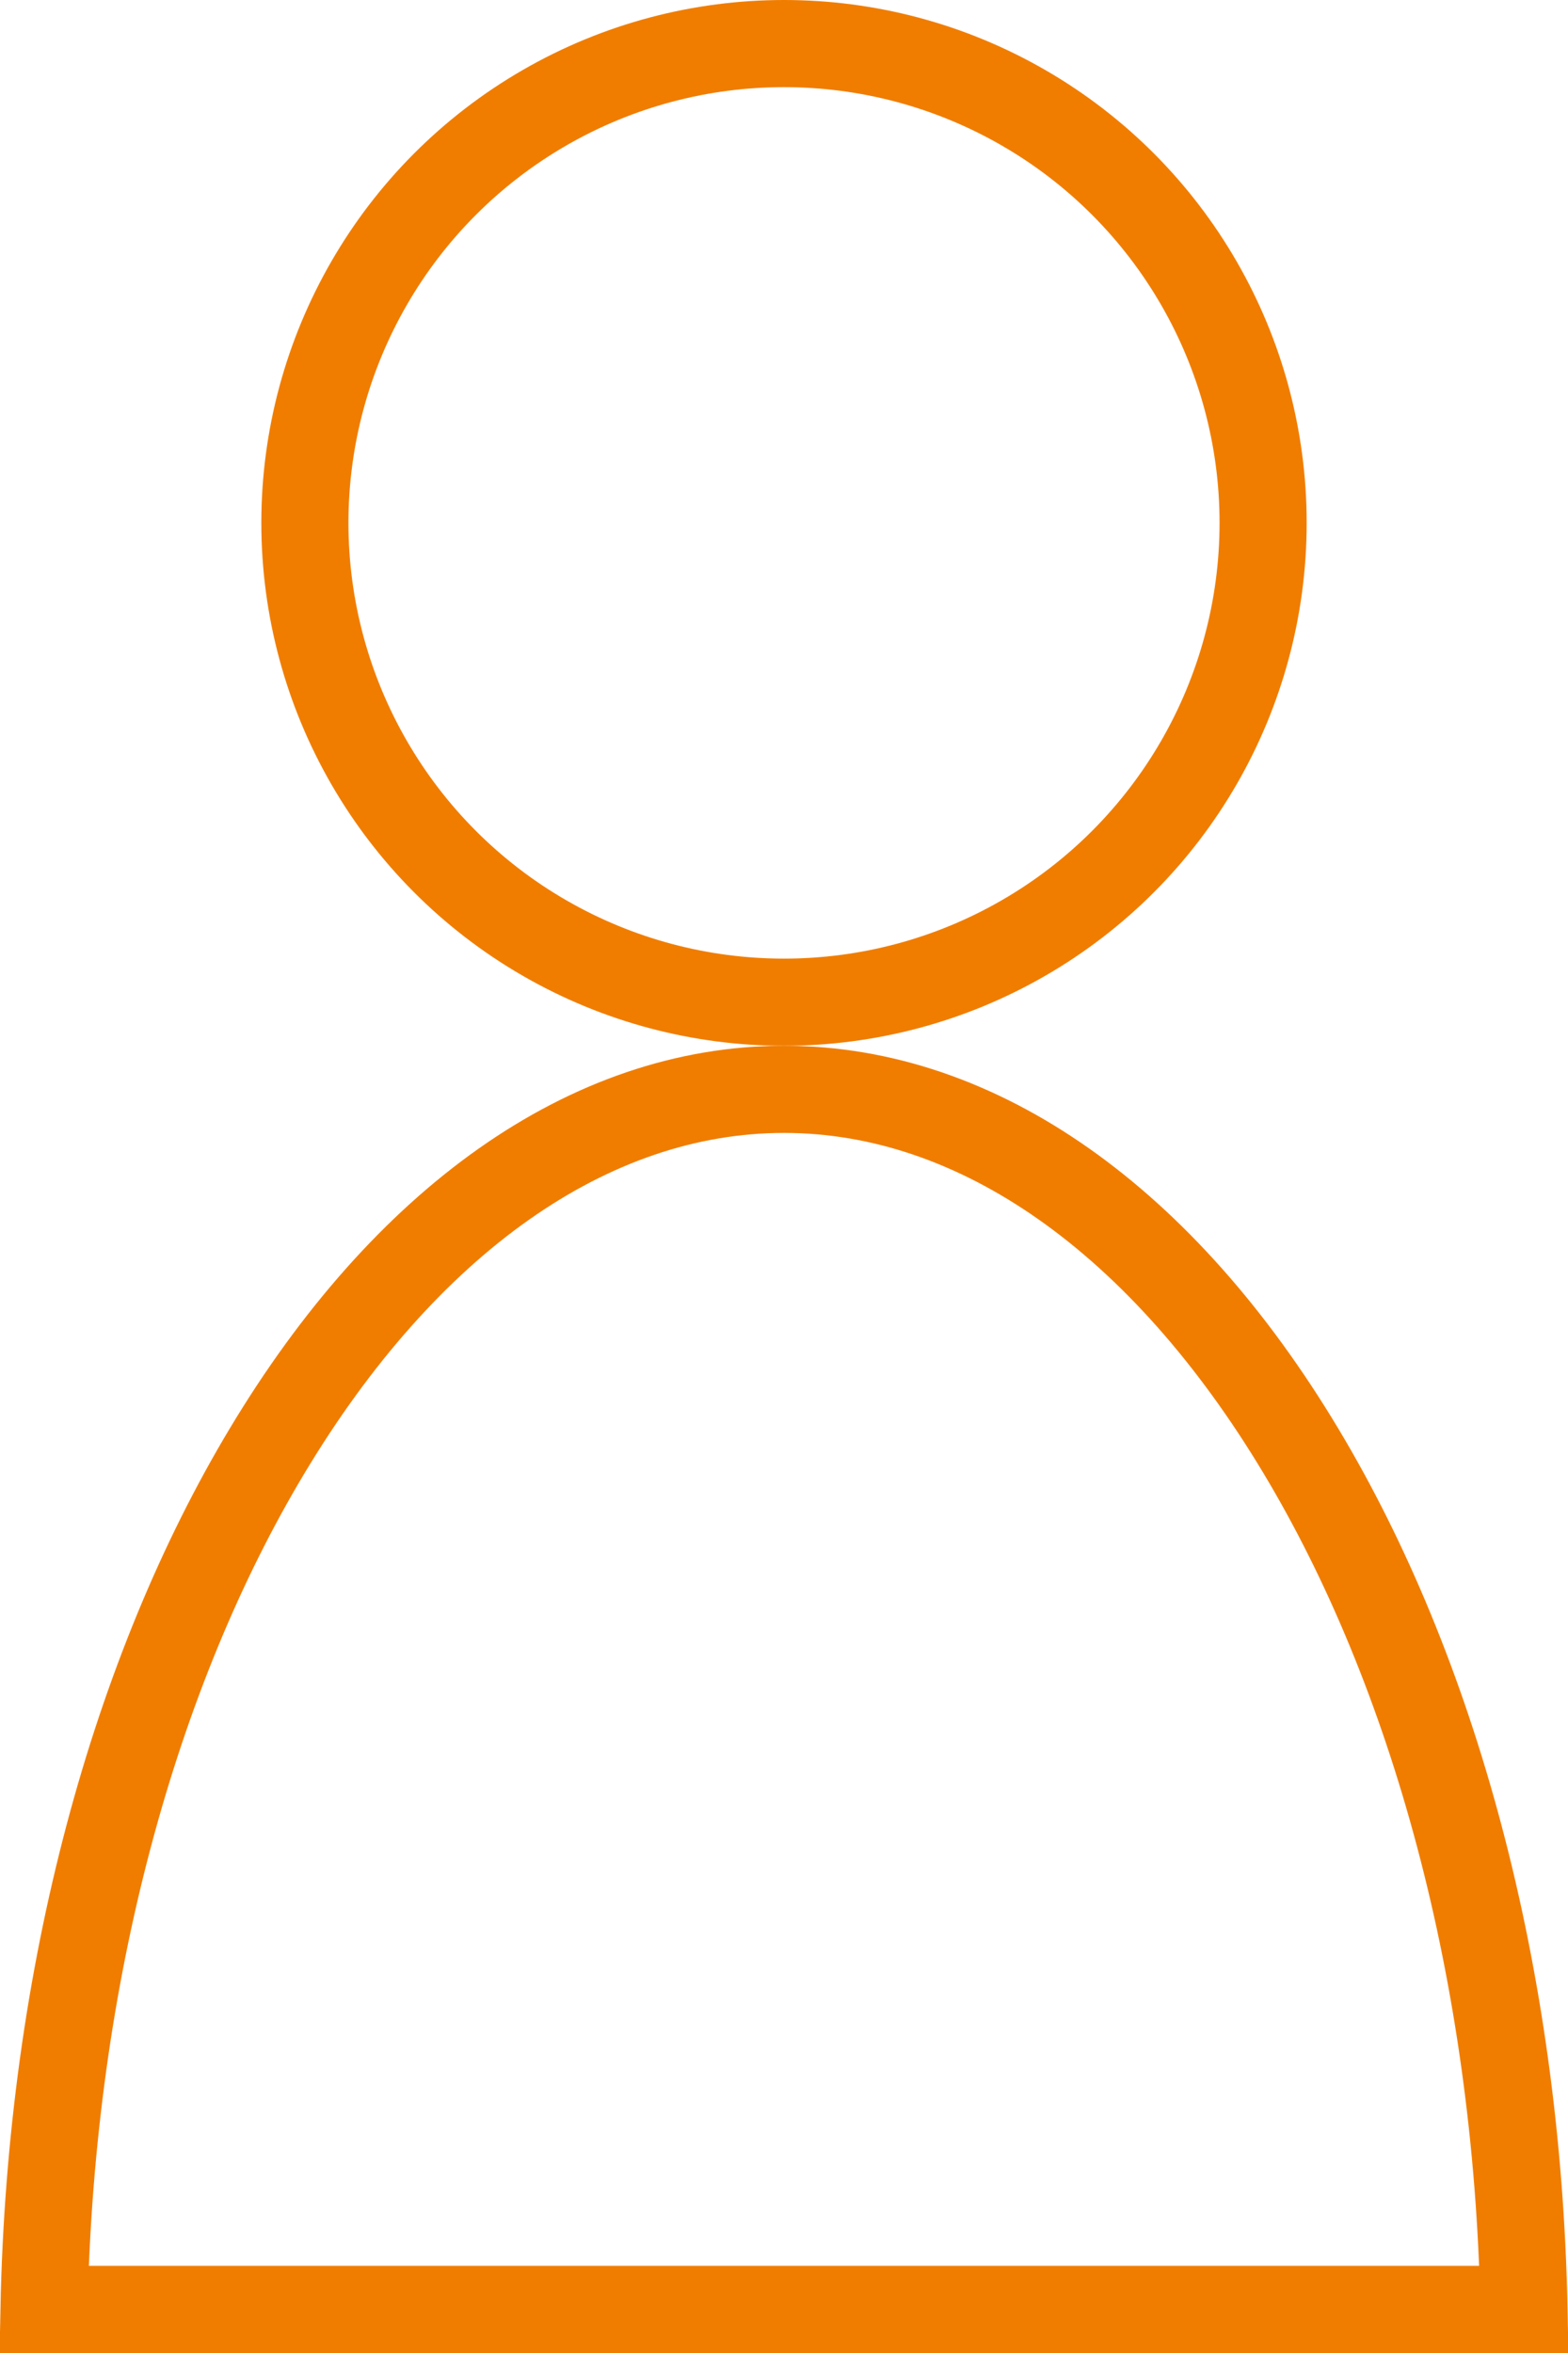 <svg width="18" height="27" viewBox="0 0 18 27" fill="none" xmlns="http://www.w3.org/2000/svg">
<circle cx="9" cy="6" r="5.5" stroke="#F07D00"/>
<path d="M17.495 26.5H0.505C0.582 22.634 1.555 19.167 3.065 16.651C4.645 14.016 6.759 12.5 9 12.5C11.241 12.5 13.355 14.016 14.935 16.651C16.445 19.167 17.418 22.634 17.495 26.5Z" stroke="#F07D00"/>
</svg>

